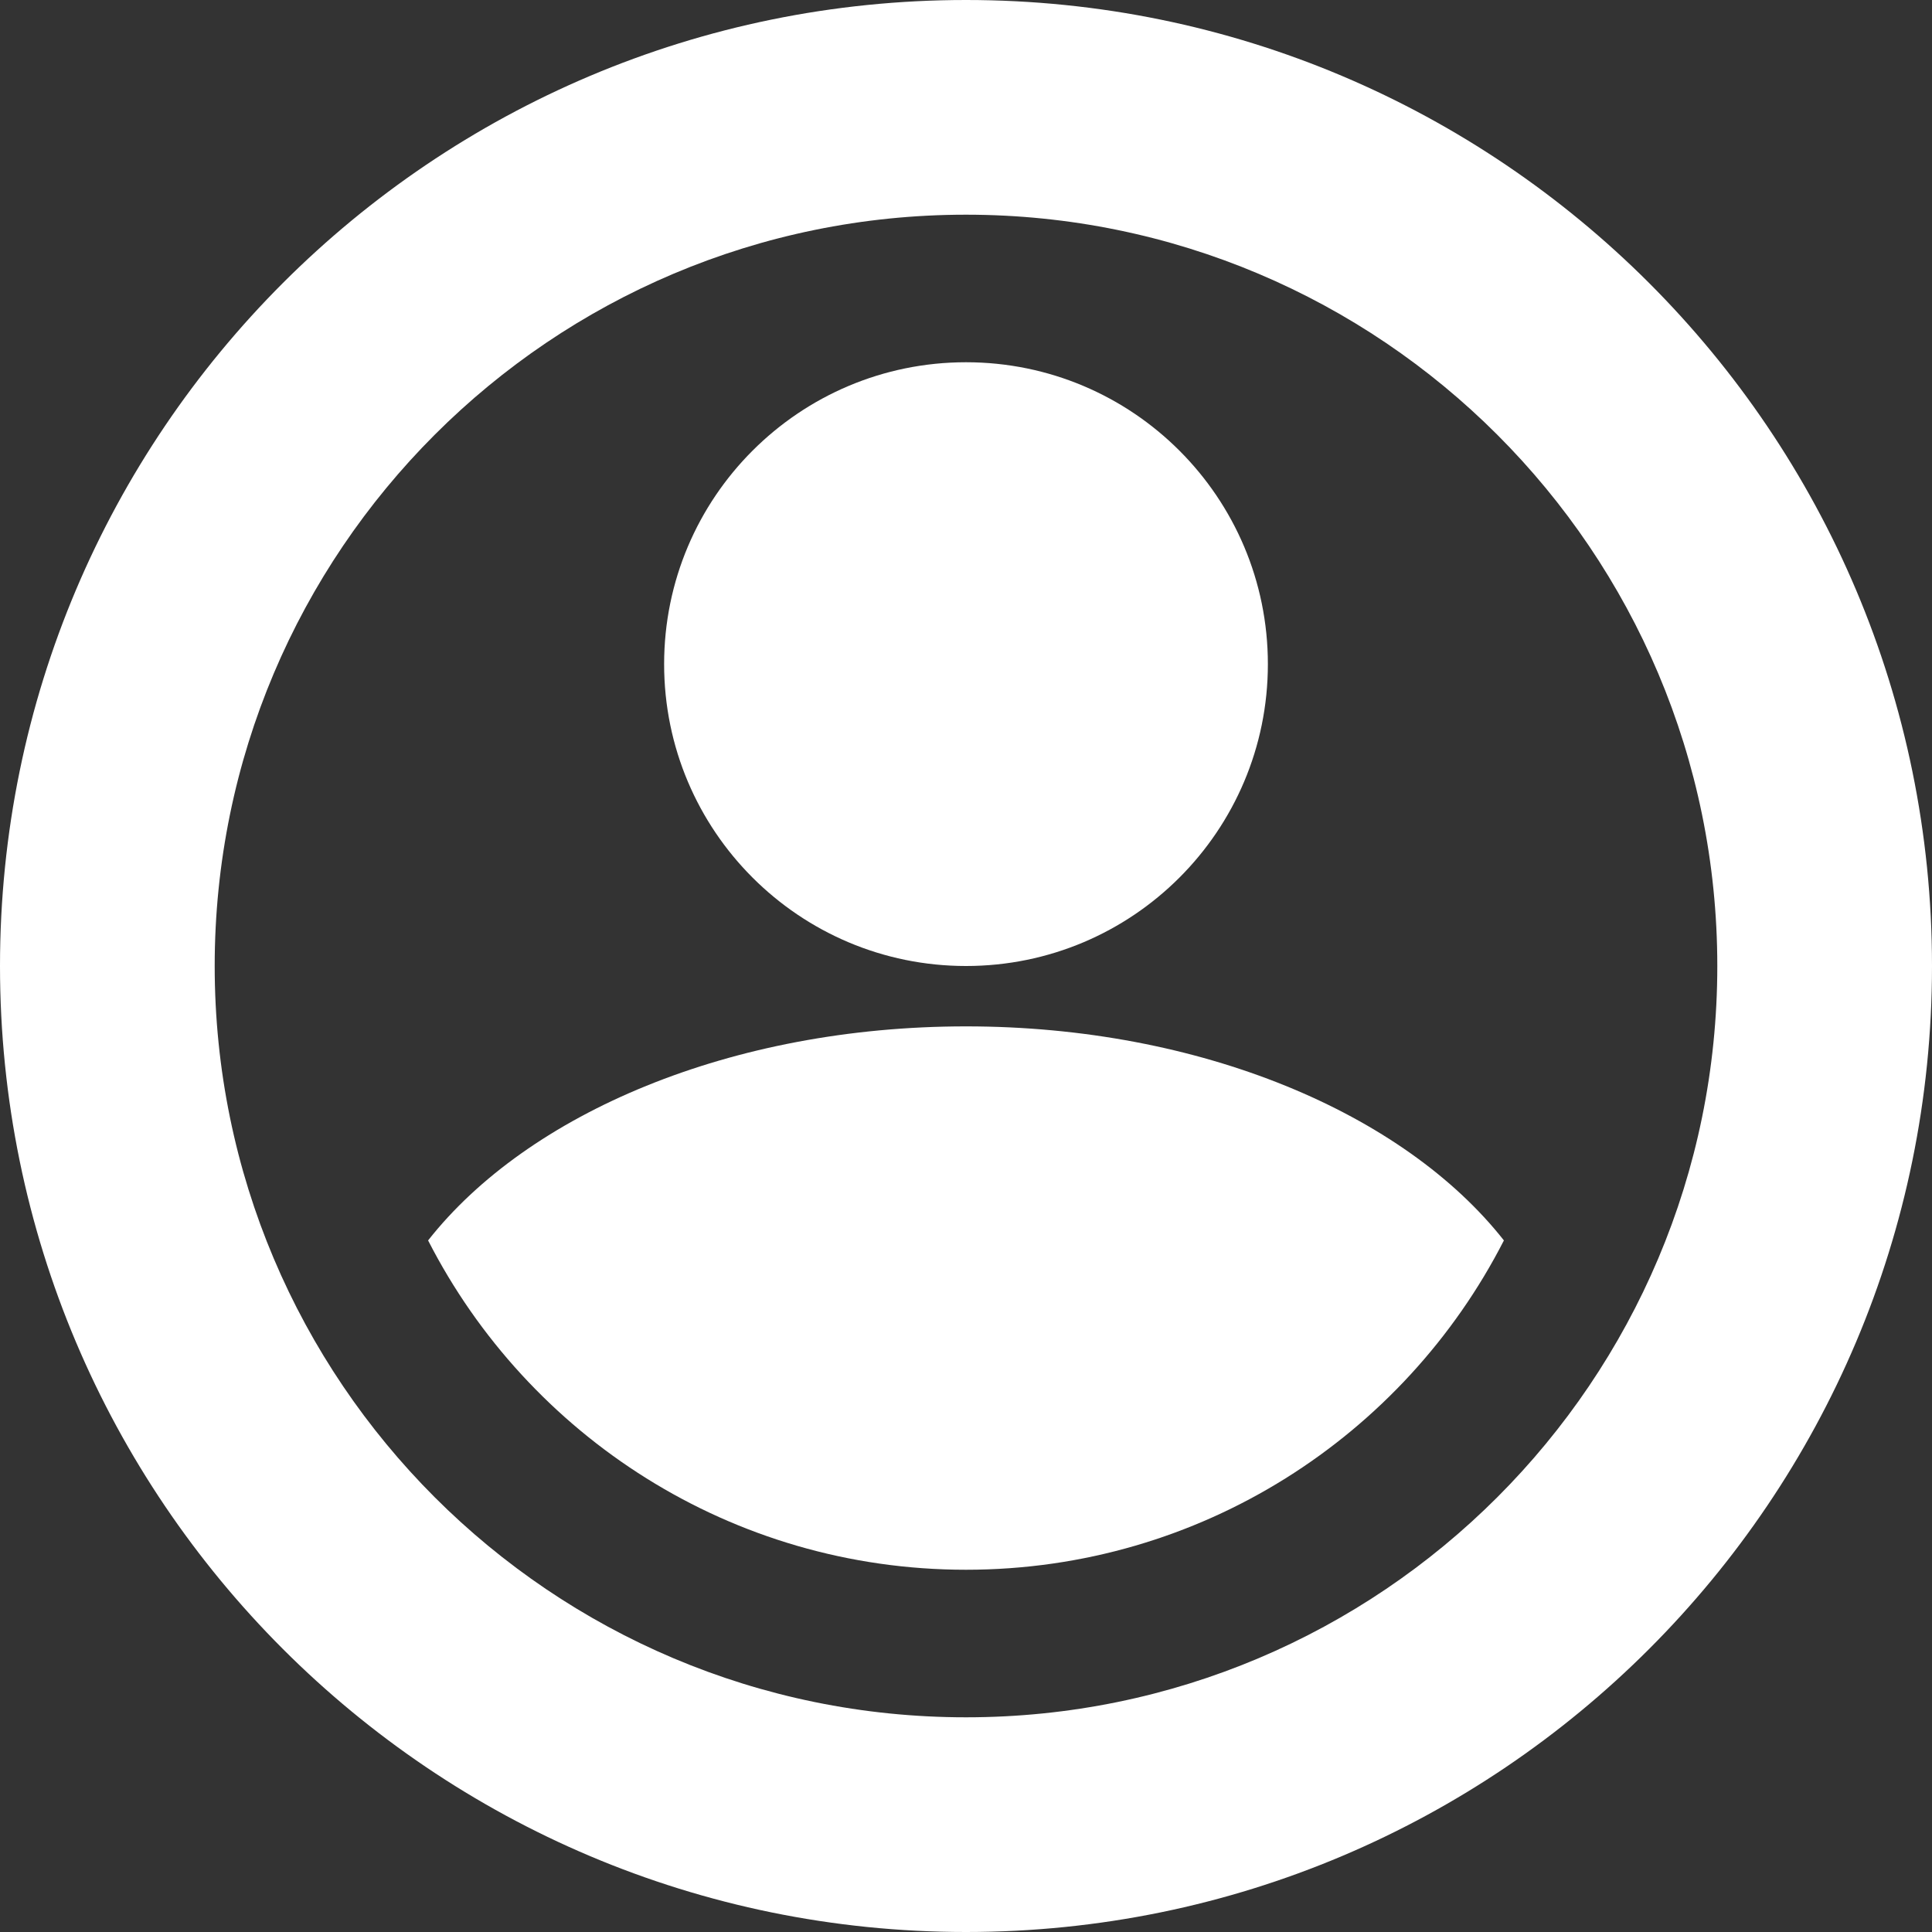 <svg width="24" height="24" viewBox="0 0 24 24" fill="none" xmlns="http://www.w3.org/2000/svg">
<rect x="0" y="0" width="24" height="24" fill="#333333" stroke="none"/>
<path fill-rule="evenodd" clip-rule="evenodd" d="M0 12C0 5.373 5.373 0 12 0C18.627 0 24 5.373 24 12C24 18.627 18.627 24 12 24C5.373 24 0 18.627 0 12ZM12 2.667C6.845 2.667 2.667 6.845 2.667 12C2.667 17.155 6.845 21.333 12 21.333C17.155 21.333 21.333 17.155 21.333 12C21.333 6.845 17.155 2.667 12 2.667Z" fill="white"></path>
<path d="M15.75 8.25C15.75 10.321 14.071 12 12 12C9.929 12 8.25 10.321 8.25 8.25C8.25 6.179 9.929 4.5 12 4.5C14.071 4.5 15.75 6.179 15.75 8.25Z" fill="white"></path>
<path d="M5.318 15.409C6.559 13.831 9.085 12.75 12 12.75C14.915 12.75 17.441 13.831 18.682 15.409C17.441 17.837 14.915 19.5 12 19.5C9.085 19.5 6.559 17.837 5.318 15.409Z" fill="white"></path>
</svg>
